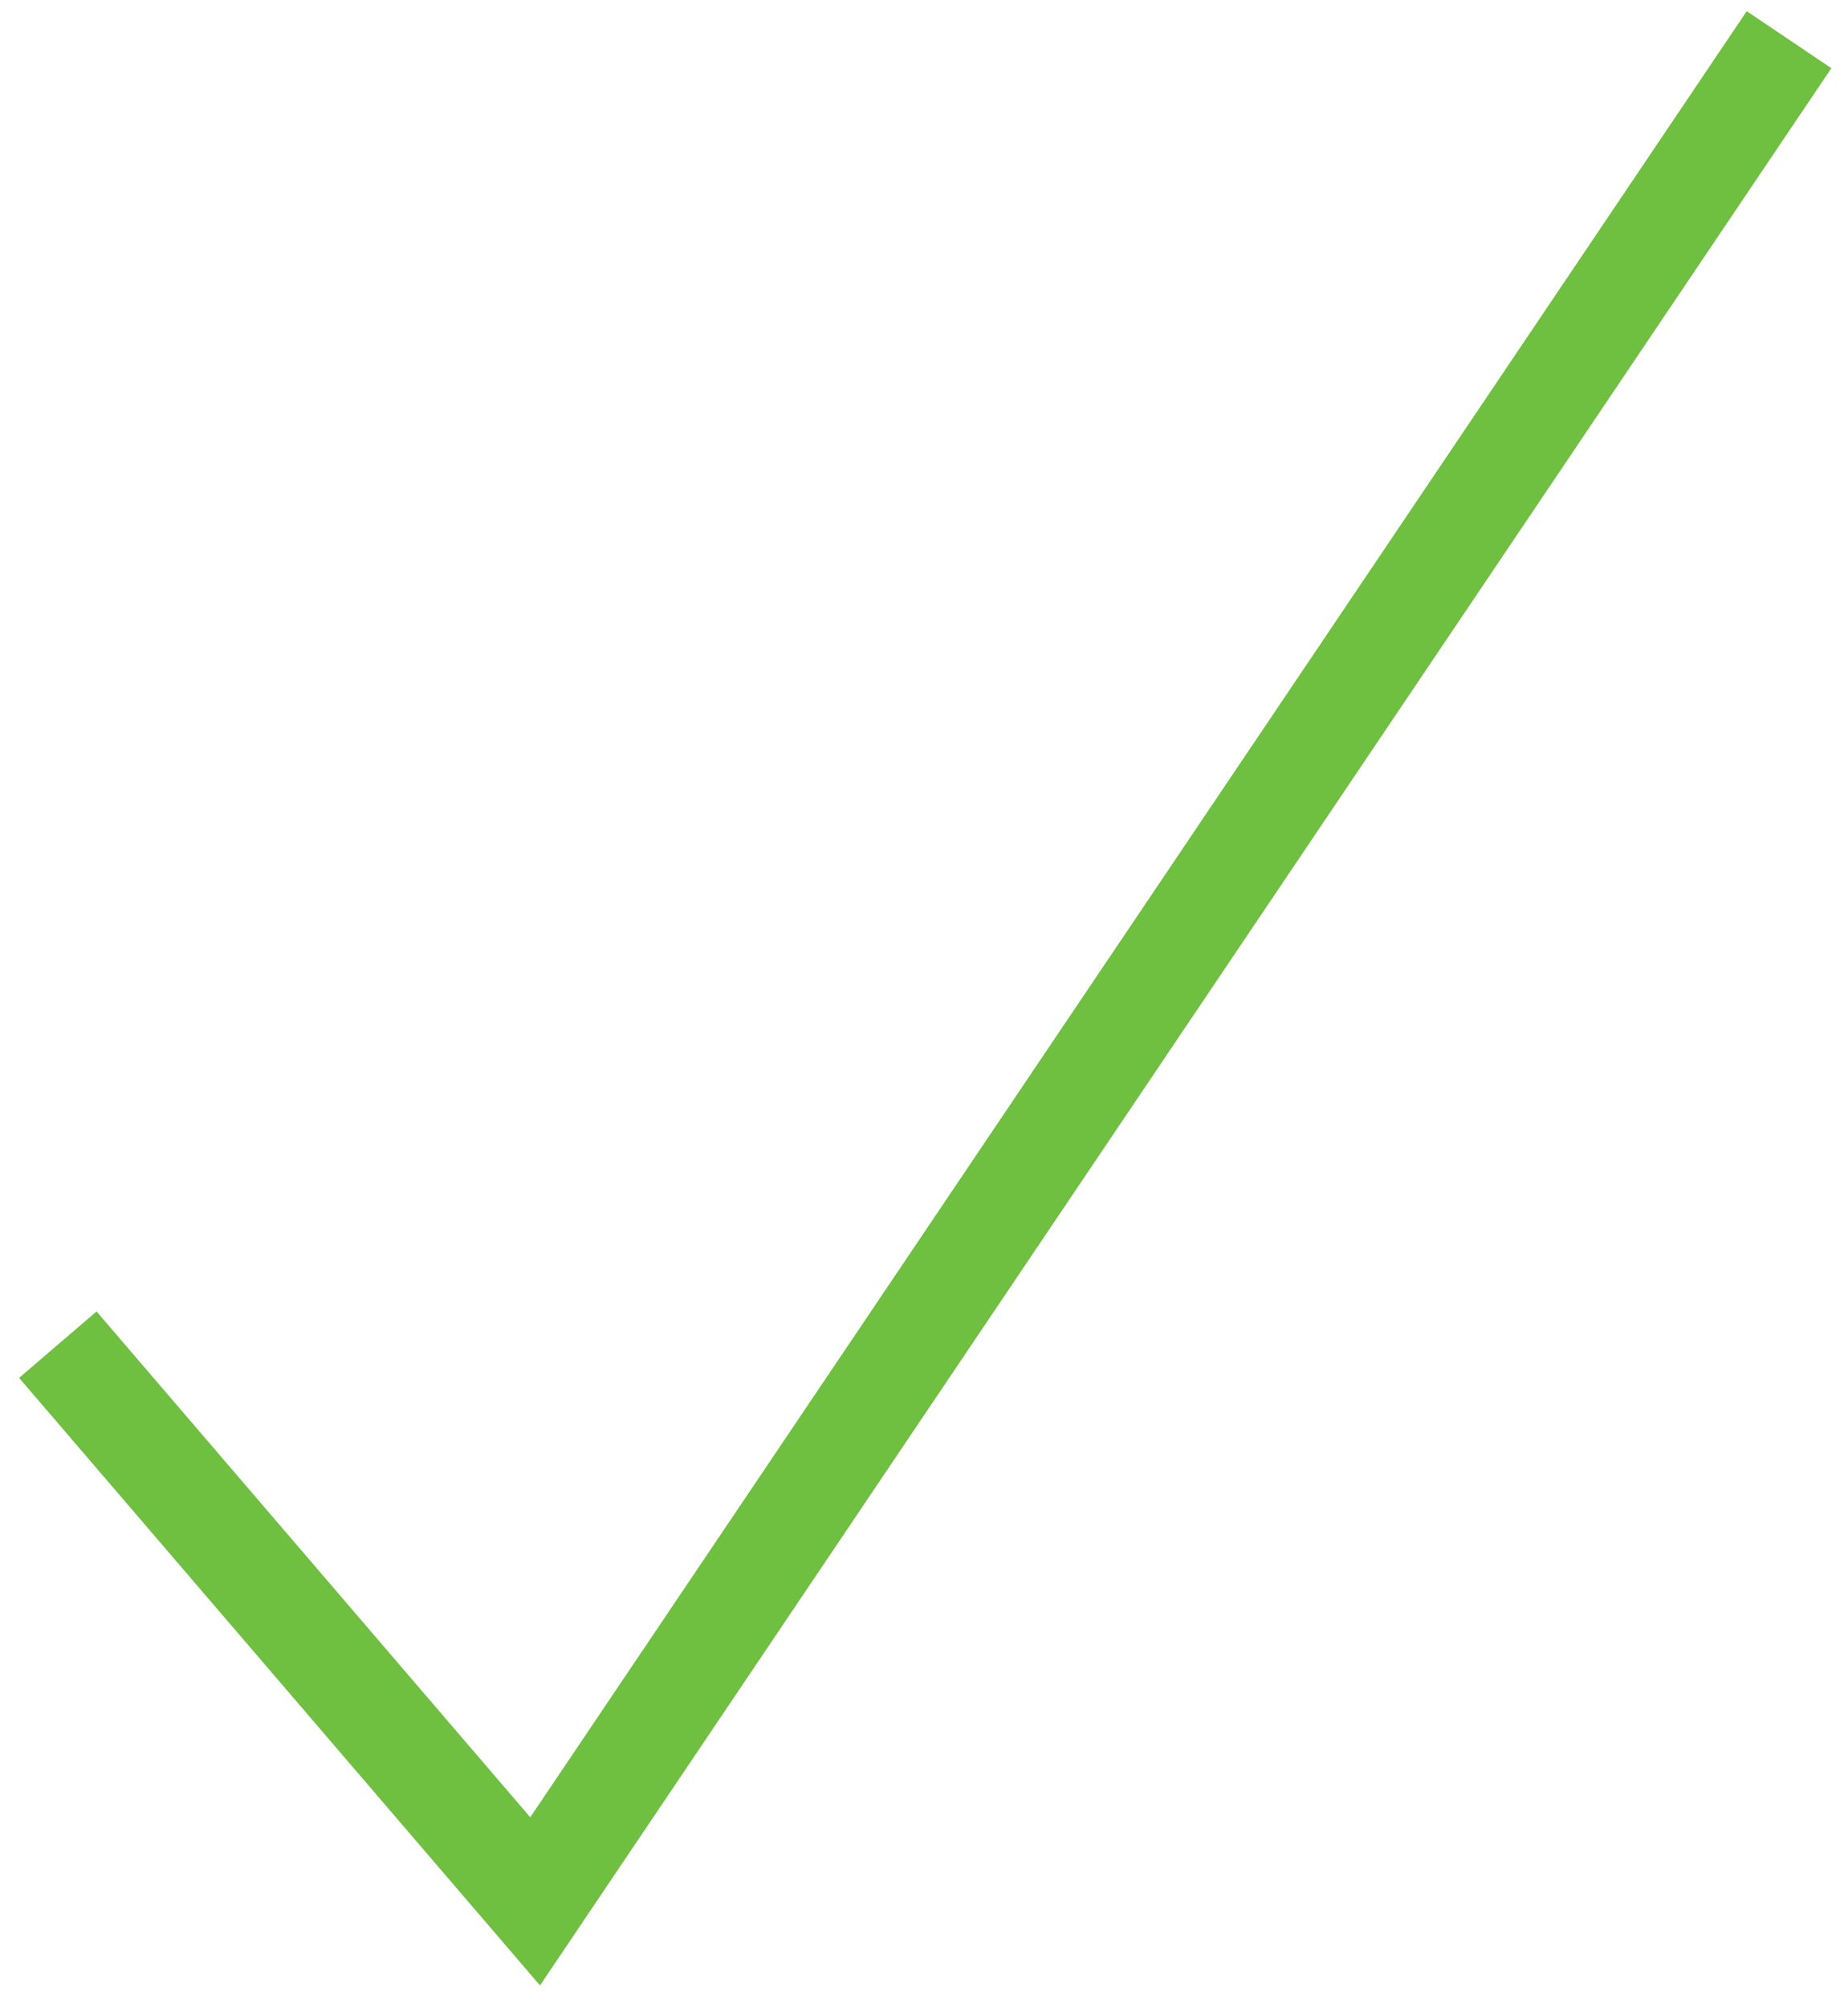 <?xml version="1.0" encoding="UTF-8" standalone="no"?><svg xmlns="http://www.w3.org/2000/svg" xmlns:xlink="http://www.w3.org/1999/xlink" clip-rule="evenodd" stroke-miterlimit="10" viewBox="0 0 163 177"><desc>SVG generated by Keynote</desc><defs></defs><g transform="matrix(1.00, 0.00, -0.00, -1.00, 0.0, 177.0)"><path d="M 0.0 115.1 L 42.1 164.2 L 152.7 0.0 " fill="none" stroke="#6FBF40" stroke-width="9.00" transform="matrix(1.00, 0.00, 0.00, -1.00, 5.1, 173.5)"></path></g></svg>